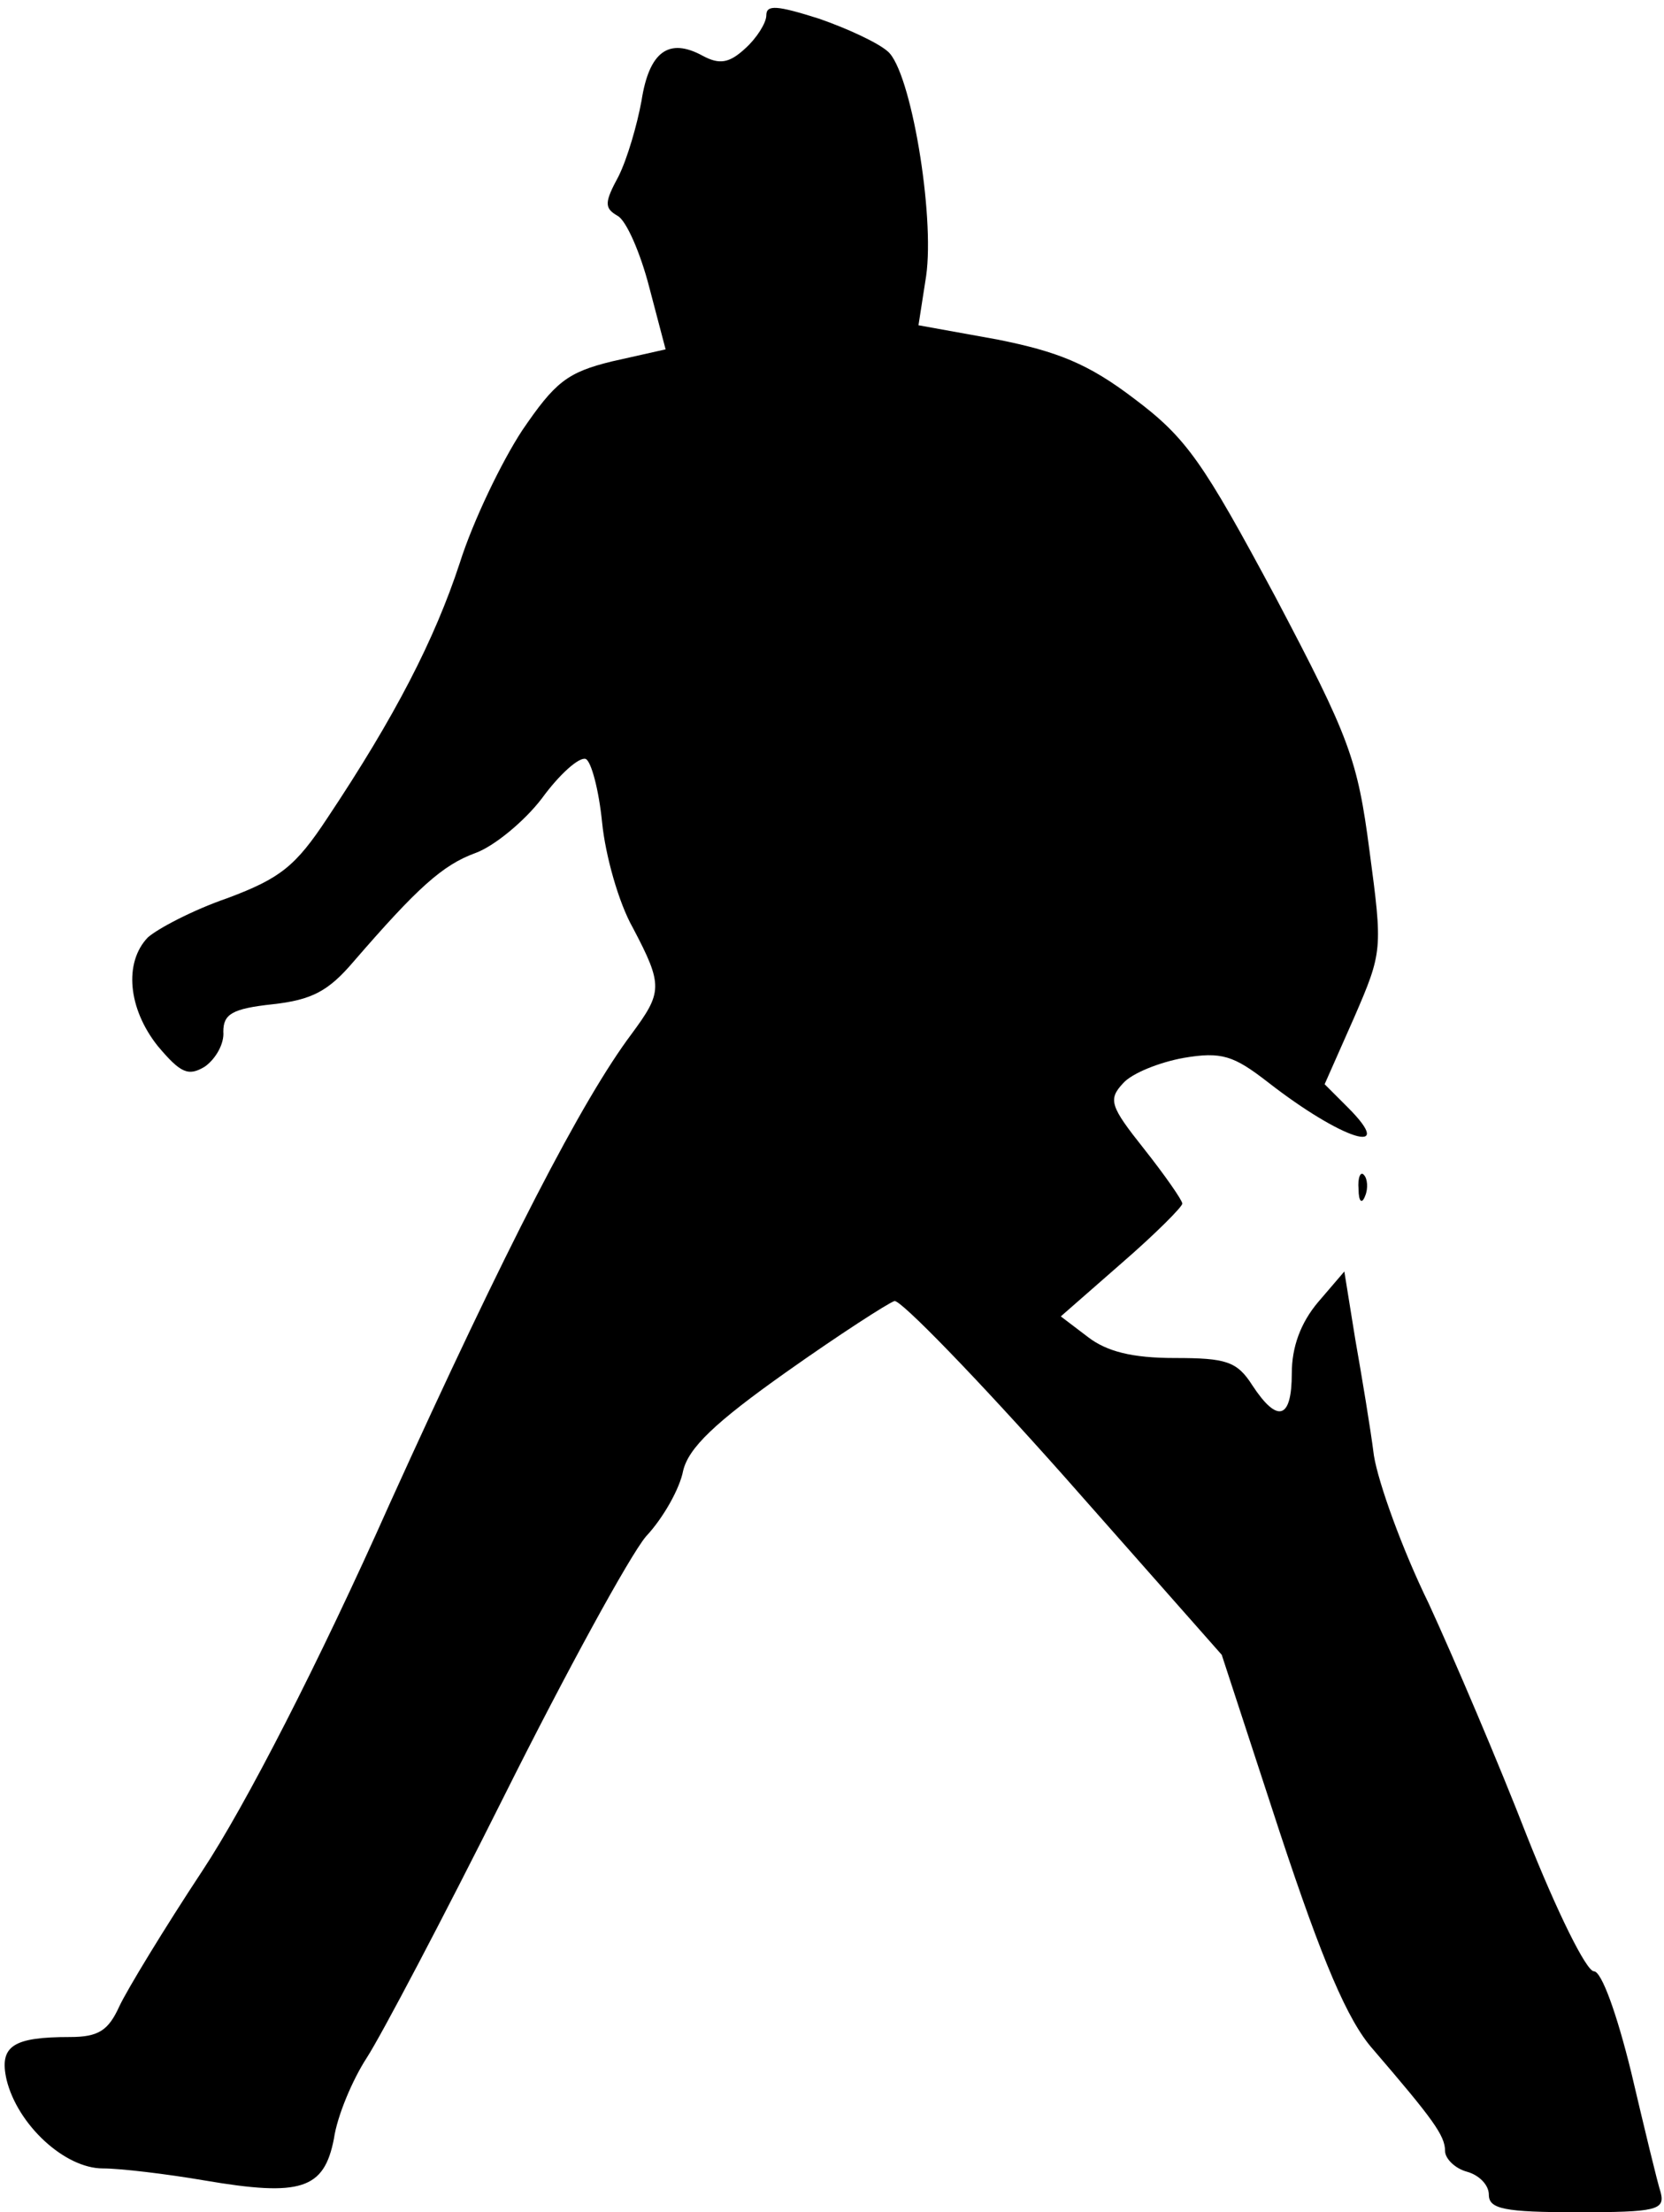 <?xml version="1.0" standalone="no"?>
<!DOCTYPE svg PUBLIC "-//W3C//DTD SVG 20010904//EN"
 "http://www.w3.org/TR/2001/REC-SVG-20010904/DTD/svg10.dtd">
<svg version="1.0" xmlns="http://www.w3.org/2000/svg"
 width="152pt" height="202pt" viewBox="0 0 152 202"
 preserveAspectRatio="xMidYMid meet">
<g transform="translate(0,202) scale(0.1,-0.1)"
fill="#000000" stroke="none">
<path fill="#000000" stroke="none" d="M700 2006 c0 -7 -9 -21 -19 -30 -15
-14 -24 -15 -39 -7 -31 17 -49 4 -56 -41 -4 -22 -13 -53 -21 -69 -13 -24 -13
-29 -1 -36 8 -4 21 -34 29 -65 l15 -57 -49 -11 c-41 -10 -52 -19 -82 -63 -19
-29 -45 -83 -57 -121 -23 -70 -59 -140 -121 -233 -29 -44 -43 -55 -91 -73 -32
-11 -64 -28 -73 -36 -22 -23 -18 -65 9 -99 21 -25 28 -28 43 -19 10 7 18 21
17 32 0 16 8 21 45 25 36 4 51 12 74 39 58 67 81 88 111 99 17 6 45 29 61 50
16 22 34 38 40 36 5 -2 12 -28 15 -58 3 -30 15 -73 28 -96 28 -53 27 -59 -1
-97 -45 -60 -114 -193 -221 -429 -65 -146 -132 -276 -171 -335 -35 -53 -69
-109 -76 -124 -10 -22 -19 -28 -45 -28 -52 0 -65 -8 -58 -39 10 -41 53 -81 88
-81 16 0 58 -5 93 -11 88 -15 109 -8 118 38 3 21 17 54 30 74 13 20 70 128
126 240 56 112 114 218 129 236 16 17 31 44 34 60 5 21 29 44 94 90 48 34 93
63 99 65 5 2 75 -70 155 -160 l144 -163 53 -162 c39 -118 62 -172 85 -198 55
-64 66 -79 66 -93 0 -7 9 -16 20 -19 11 -3 20 -12 20 -21 0 -13 14 -16 81 -16
72 0 80 2 76 18 -3 9 -15 59 -27 110 -13 53 -27 92 -34 92 -7 0 -34 55 -61
123 -26 67 -67 163 -90 213 -24 49 -46 110 -50 135 -3 24 -11 72 -17 106 l-10
62 -24 -28 c-16 -19 -24 -41 -24 -65 0 -42 -13 -46 -36 -11 -14 22 -24 25 -71
25 -39 0 -62 6 -79 19 l-25 19 56 49 c30 26 55 51 55 54 0 3 -16 26 -35 50
-31 39 -33 45 -19 60 8 9 33 19 55 23 35 6 46 2 77 -22 68 -53 119 -69 73 -23
l-21 21 27 61 c26 60 26 62 14 152 -11 84 -18 103 -86 232 -66 123 -81 145
-129 181 -42 32 -70 43 -125 54 l-72 13 7 45 c8 56 -14 187 -35 205 -9 8 -37
21 -63 30 -38 12 -48 13 -48 3z"/>
<path fill="#000000" stroke="none" d="M1241 934 c0 -11 3 -14 6 -6 3 7 2 16
-1 19 -3 4 -6 -2 -5 -13z"/>
</g>
</svg>
